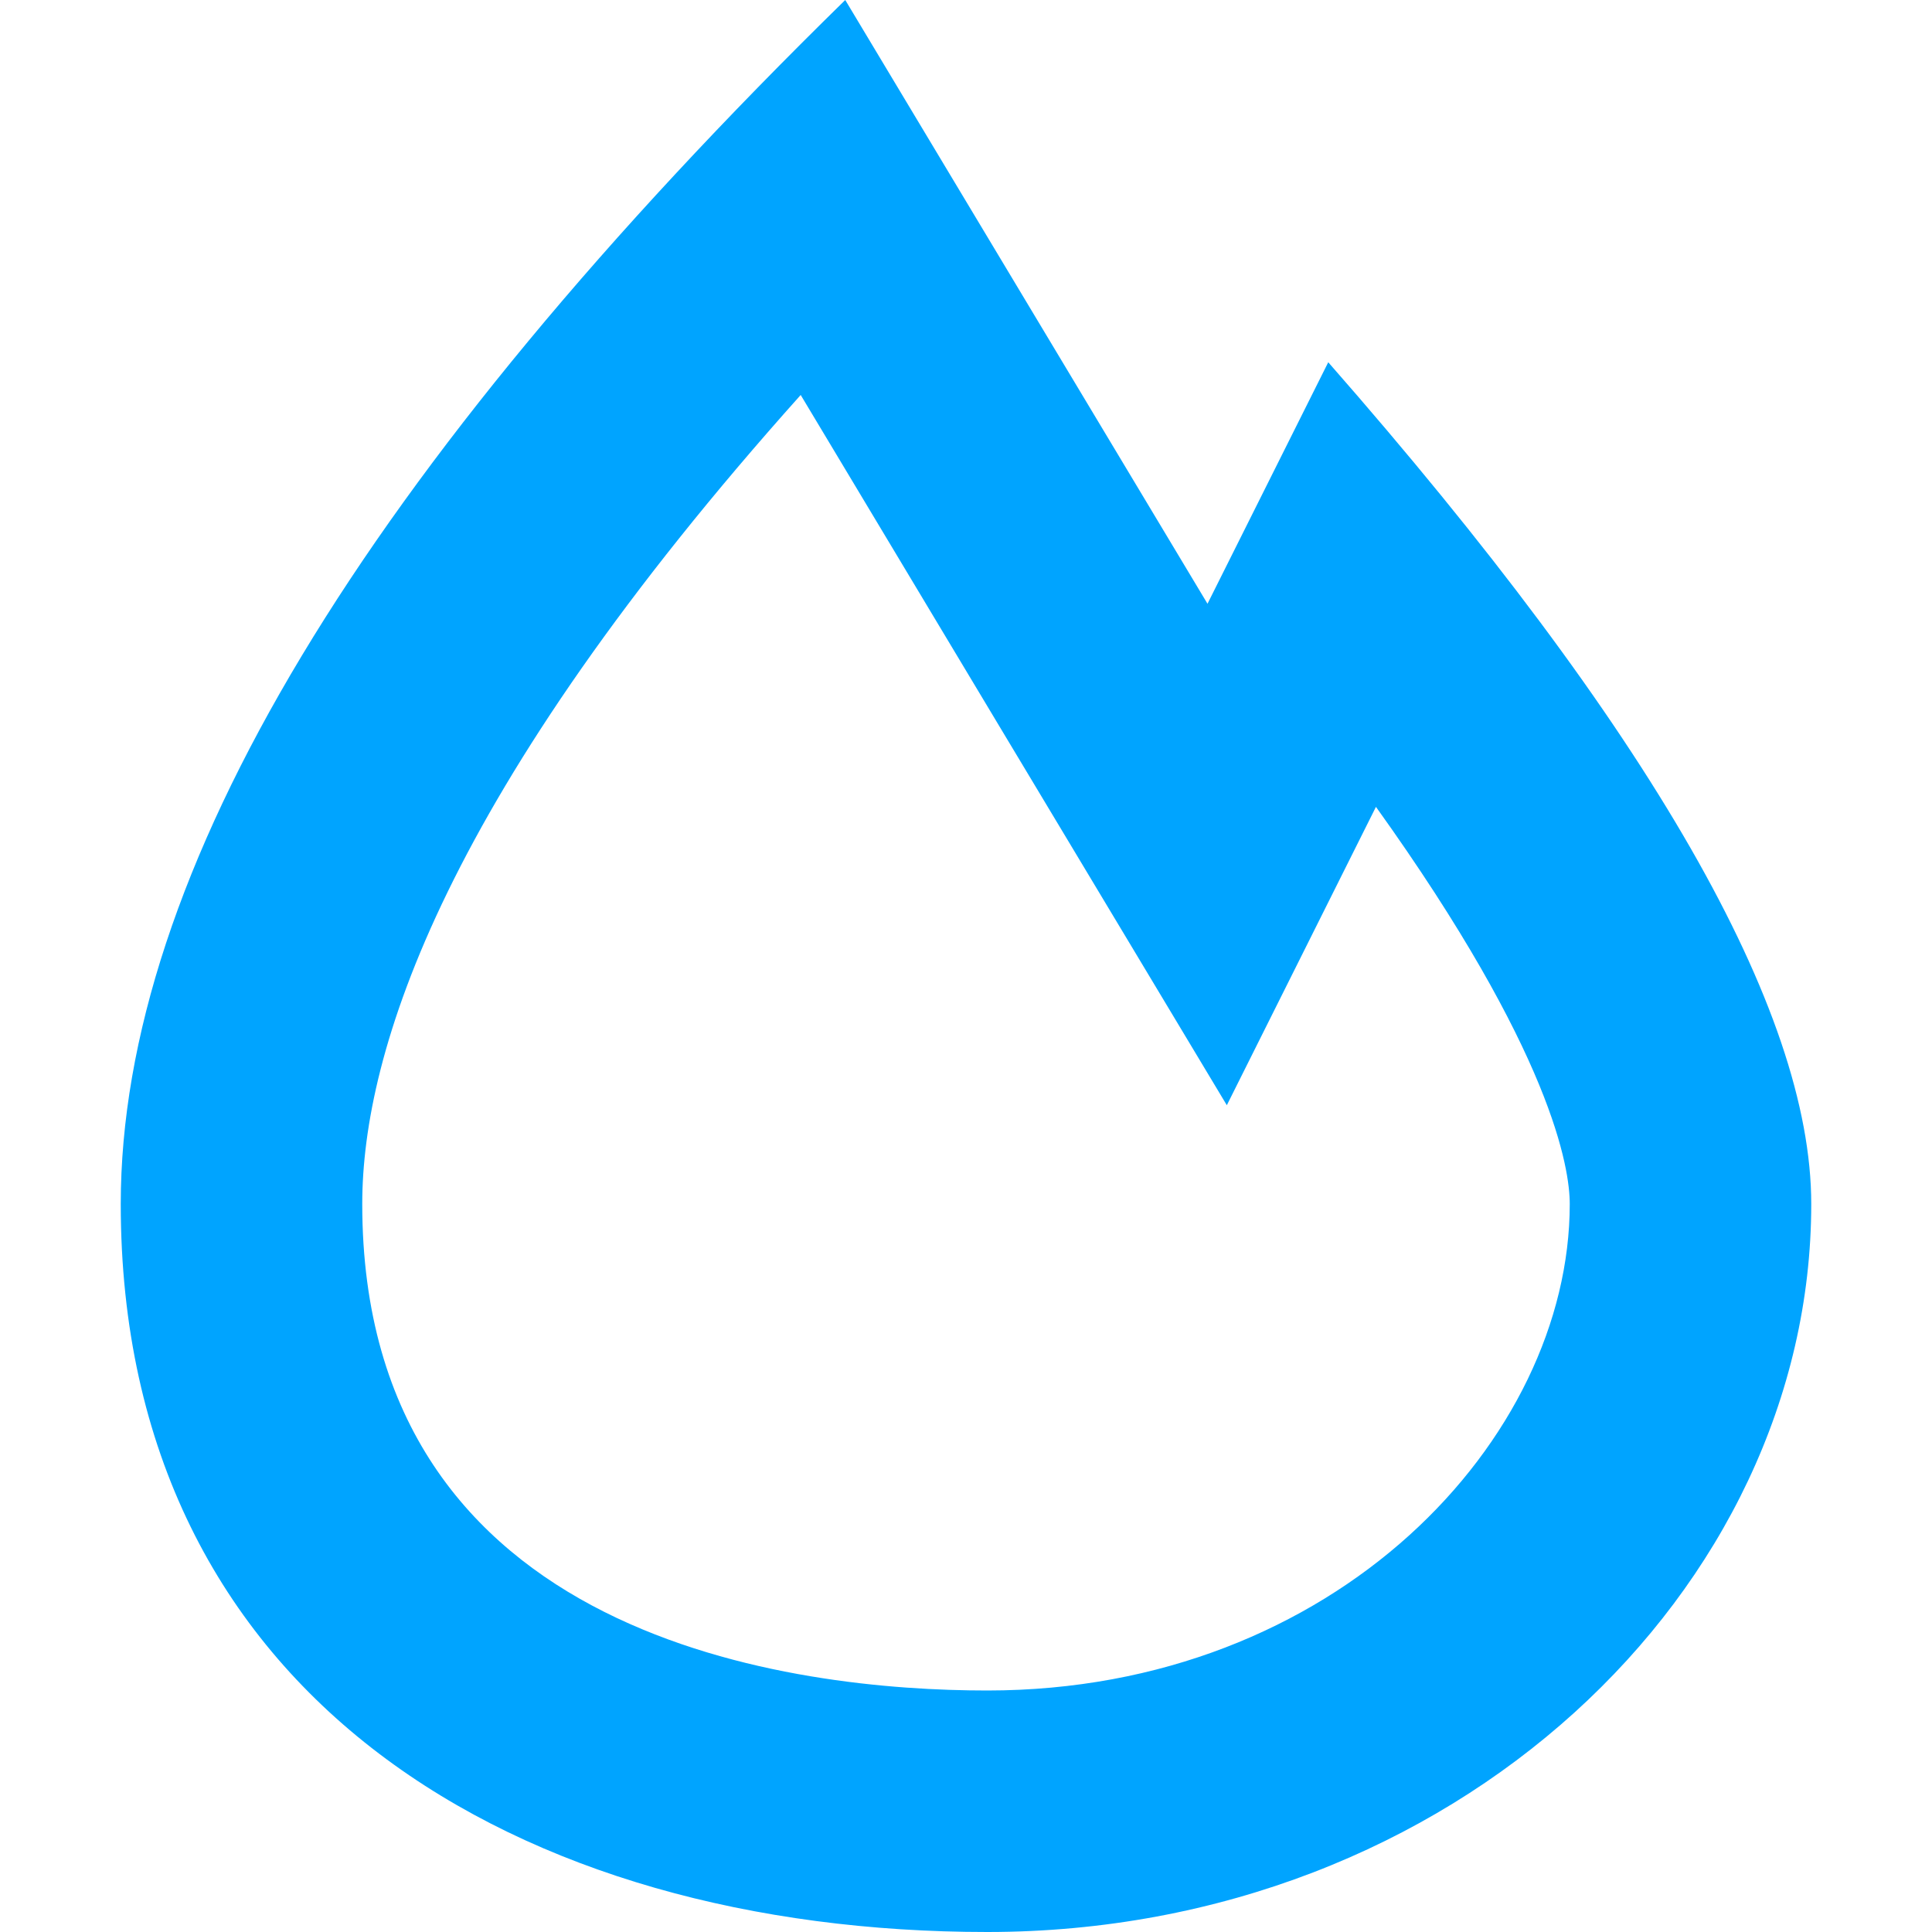 <svg id="图层_1" data-name="图层 1" xmlns="http://www.w3.org/2000/svg" width="16" height="16" viewBox="0 0 16 16">
  <title>热门产品</title>
  <path d="M6.631,3.271,8.285,6.029,10.16,9.153l1.235-2.471C12.857,8.722,13,9.678,13,9.971,13,11.917,11.062,14,8.176,14,6.62,14,3,13.607,3,9.971c0-1.264.678-3.4,3.631-6.7M7,0Q1,5.873,1,9.971C1,14.069,4.31,16,8.176,16S15,13.166,15,9.971Q15,7.56,11,3L10,5,7,0Z" style="fill: #00a4ff"/>
</svg>

